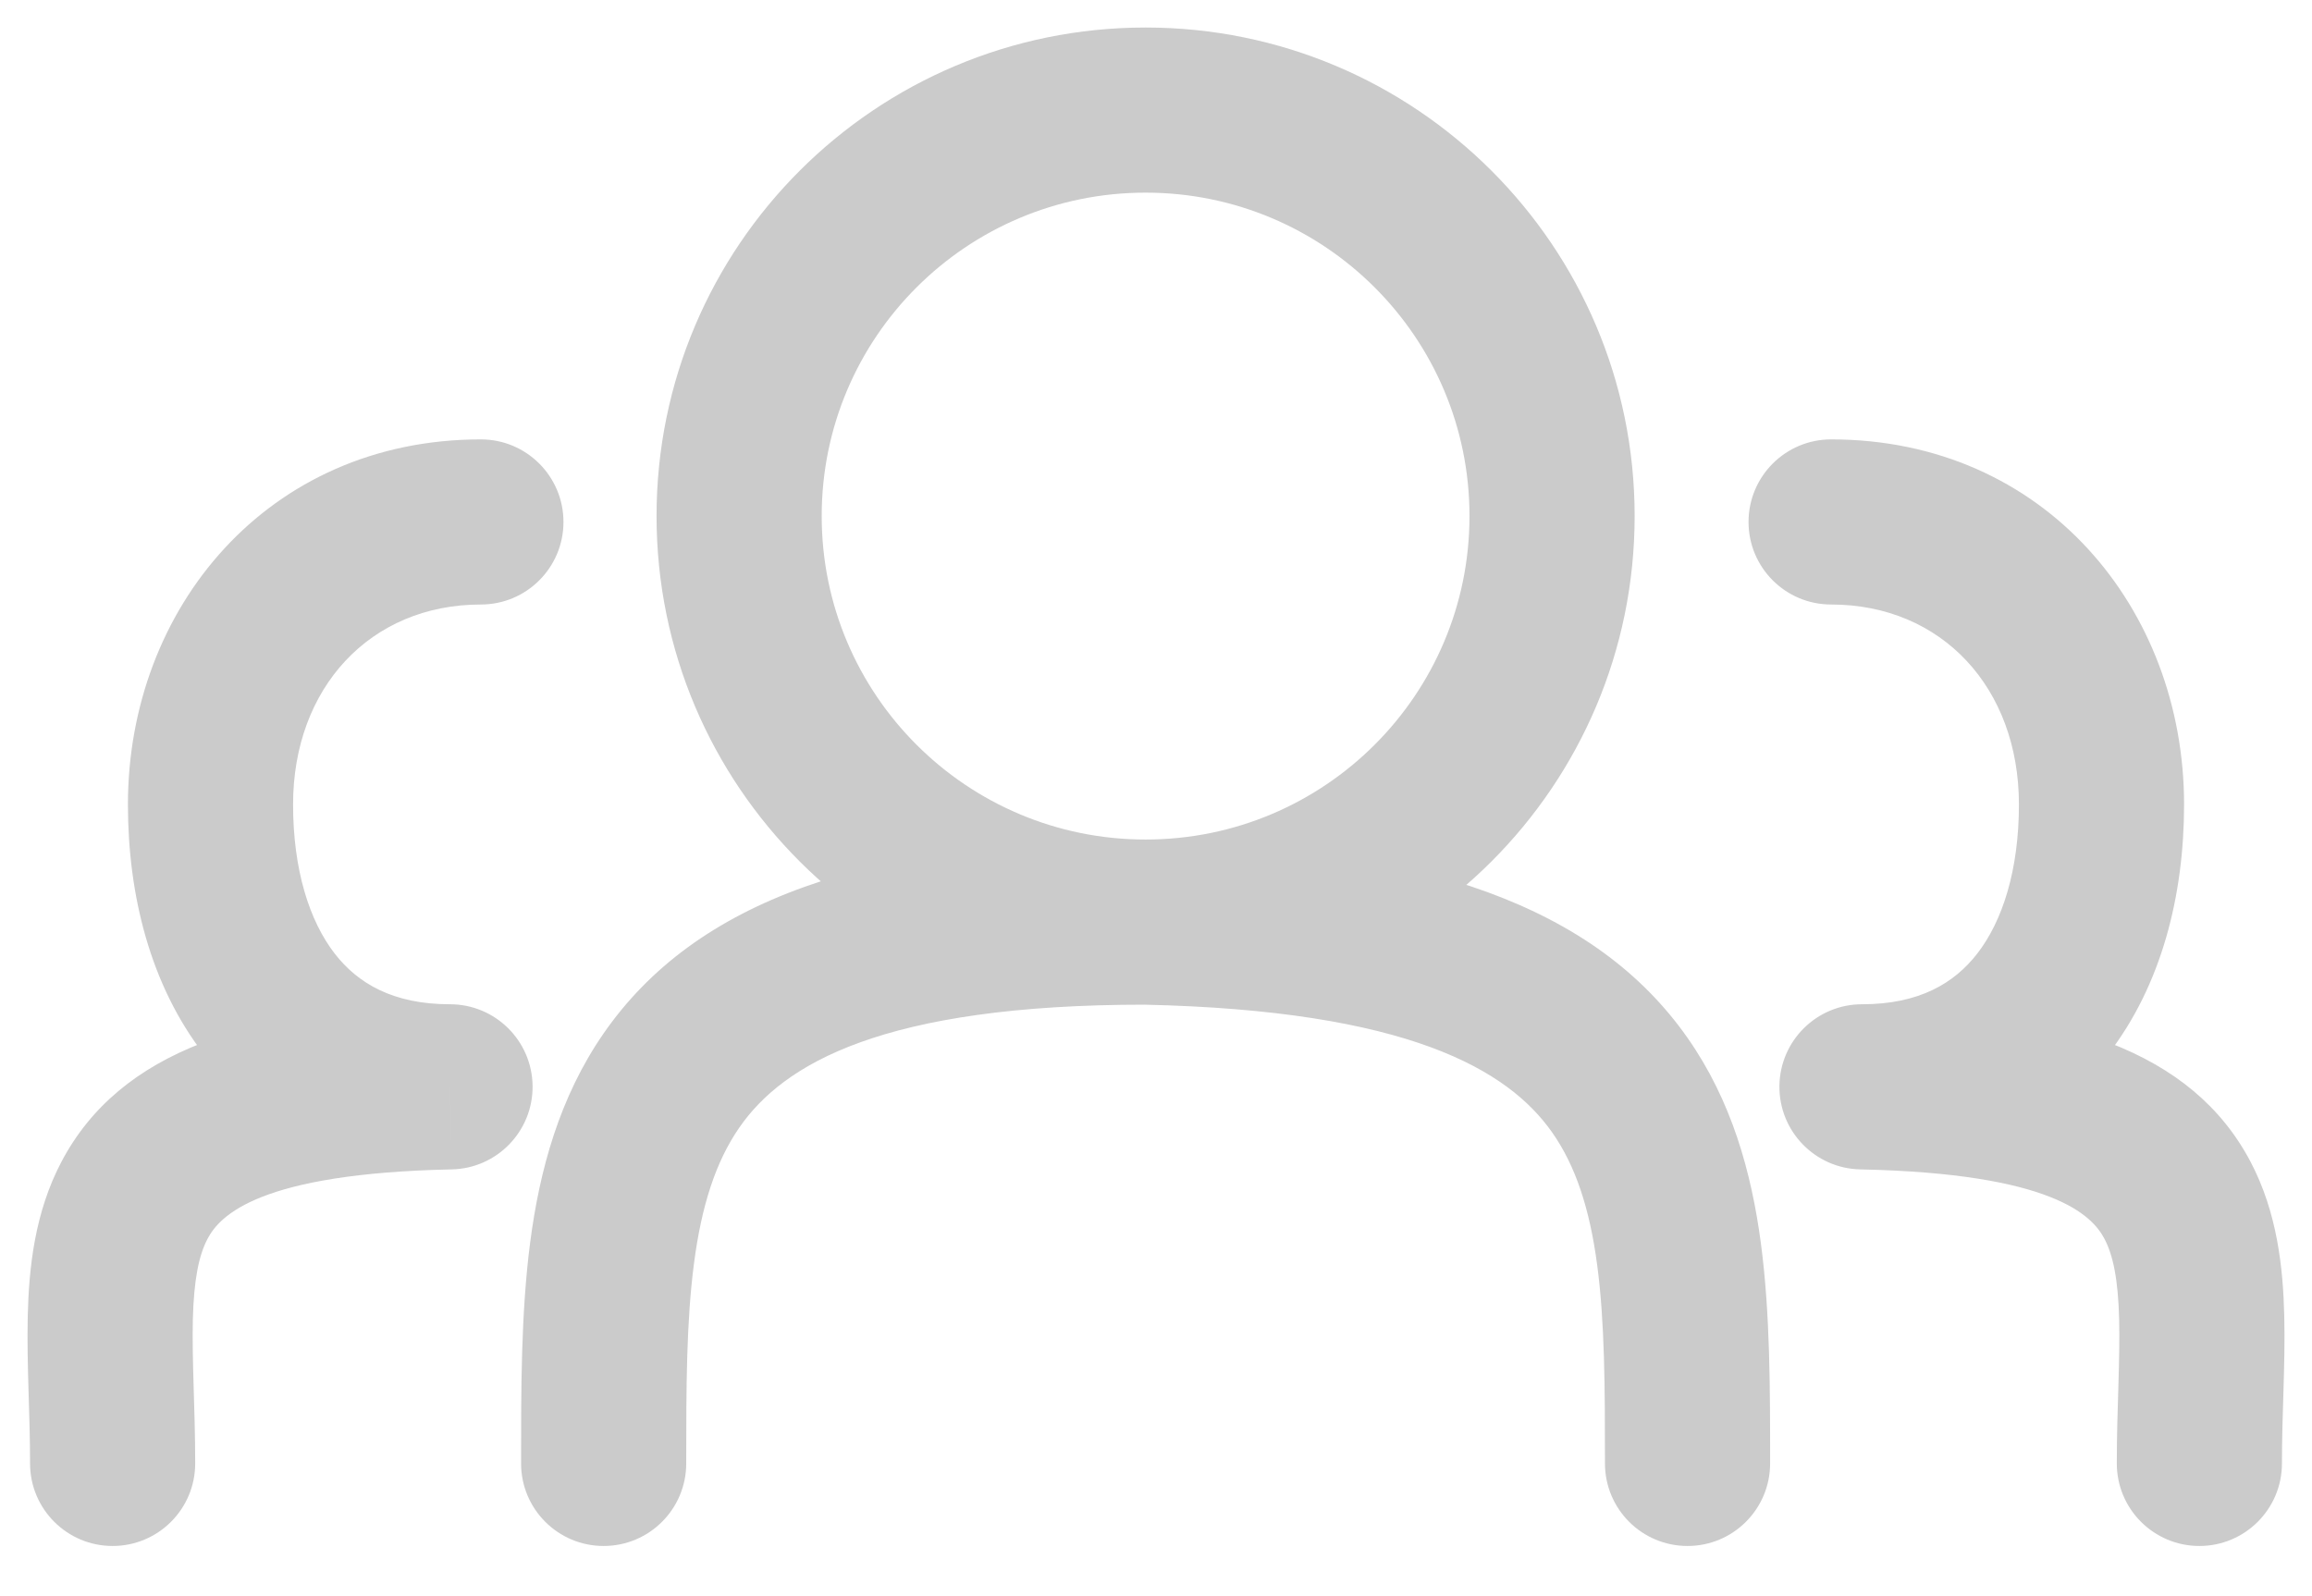<svg width="42" height="29" viewBox="0 0 42 29" fill="none" xmlns="http://www.w3.org/2000/svg">
<path d="M29.156 26.588C29.156 27.417 29.827 28.088 30.656 28.088C31.484 28.088 32.156 27.417 32.156 26.588H29.156ZM9.466 26.588C9.466 27.417 10.137 28.088 10.966 28.088C11.794 28.088 12.466 27.417 12.466 26.588H9.466ZM33.825 19.746V18.246C33.003 18.246 32.334 18.908 32.325 19.731C32.317 20.553 32.972 21.229 33.794 21.246L33.825 19.746ZM33.264 7.983C32.436 7.983 31.764 8.655 31.764 9.483C31.764 10.312 32.436 10.983 33.264 10.983V7.983ZM38.454 26.588C38.454 27.417 39.126 28.088 39.954 28.088C40.782 28.088 41.454 27.417 41.454 26.588H38.454ZM8.175 19.746L8.206 21.246C9.028 21.229 9.683 20.553 9.675 19.731C9.666 18.908 8.997 18.246 8.175 18.246V19.746ZM8.736 10.983C9.564 10.983 10.236 10.312 10.236 9.483C10.236 8.655 9.564 7.983 8.736 7.983V10.983ZM0.546 26.588C0.546 27.417 1.218 28.088 2.046 28.088C2.874 28.088 3.546 27.417 3.546 26.588H0.546ZM26.695 9.376C26.695 12.62 24.062 15.253 20.811 15.253V18.253C25.716 18.253 29.695 14.28 29.695 9.376H26.695ZM20.811 15.253C17.56 15.253 14.927 12.62 14.927 9.376H11.927C11.927 14.28 15.906 18.253 20.811 18.253V15.253ZM14.927 9.376C14.927 6.132 17.56 3.5 20.811 3.5V0.5C15.906 0.5 11.927 4.473 11.927 9.376H14.927ZM20.811 3.5C24.062 3.5 26.695 6.132 26.695 9.376H29.695C29.695 4.473 25.716 0.5 20.811 0.5V3.5ZM12.466 26.588C12.466 25.206 12.468 24.016 12.607 22.954C12.744 21.907 13.001 21.107 13.43 20.487C14.227 19.334 16.029 18.253 20.811 18.253V15.253C15.747 15.253 12.626 16.374 10.962 18.78C10.161 19.94 9.803 21.26 9.632 22.566C9.463 23.857 9.466 25.254 9.466 26.588H12.466ZM20.778 18.253C25.576 18.357 27.395 19.432 28.198 20.576C28.623 21.183 28.879 21.96 29.015 22.987C29.153 24.03 29.156 25.206 29.156 26.588H32.156C32.156 25.255 32.158 23.87 31.989 22.593C31.818 21.3 31.457 19.998 30.653 18.852C28.994 16.489 25.89 15.363 20.843 15.253L20.778 18.253ZM36.676 14.615C36.676 15.807 36.378 16.733 35.92 17.324C35.5 17.866 34.861 18.246 33.825 18.246V21.246C35.735 21.246 37.271 20.478 38.291 19.162C39.272 17.896 39.676 16.257 39.676 14.615H36.676ZM33.264 10.983C35.275 10.983 36.676 12.498 36.676 14.615H39.676C39.676 11.063 37.145 7.983 33.264 7.983V10.983ZM33.794 21.246C37.289 21.319 38.006 22.083 38.229 22.506C38.387 22.805 38.479 23.246 38.497 23.981C38.505 24.34 38.496 24.728 38.483 25.172C38.47 25.604 38.454 26.089 38.454 26.588H41.454C41.454 26.143 41.468 25.71 41.482 25.259C41.495 24.82 41.507 24.359 41.496 23.91C41.475 23.032 41.368 22.027 40.883 21.106C39.819 19.09 37.471 18.322 33.856 18.247L33.794 21.246ZM2.324 14.615C2.324 16.257 2.728 17.896 3.709 19.162C4.729 20.478 6.265 21.246 8.175 21.246V18.246C7.139 18.246 6.5 17.866 6.08 17.325C5.622 16.733 5.324 15.807 5.324 14.615H2.324ZM8.736 7.983C4.855 7.983 2.324 11.063 2.324 14.615H5.324C5.324 12.498 6.725 10.983 8.736 10.983V7.983ZM8.143 18.247C4.528 18.322 2.181 19.09 1.117 21.106C0.631 22.027 0.525 23.032 0.504 23.91C0.494 24.359 0.505 24.82 0.518 25.259C0.532 25.71 0.546 26.143 0.546 26.588H3.546C3.546 26.089 3.53 25.604 3.517 25.172C3.504 24.728 3.495 24.34 3.503 23.981C3.521 23.246 3.613 22.805 3.771 22.506C3.994 22.083 4.71 21.319 8.206 21.246L8.143 18.247Z" fill="#CBCBCB"/>
</svg>
